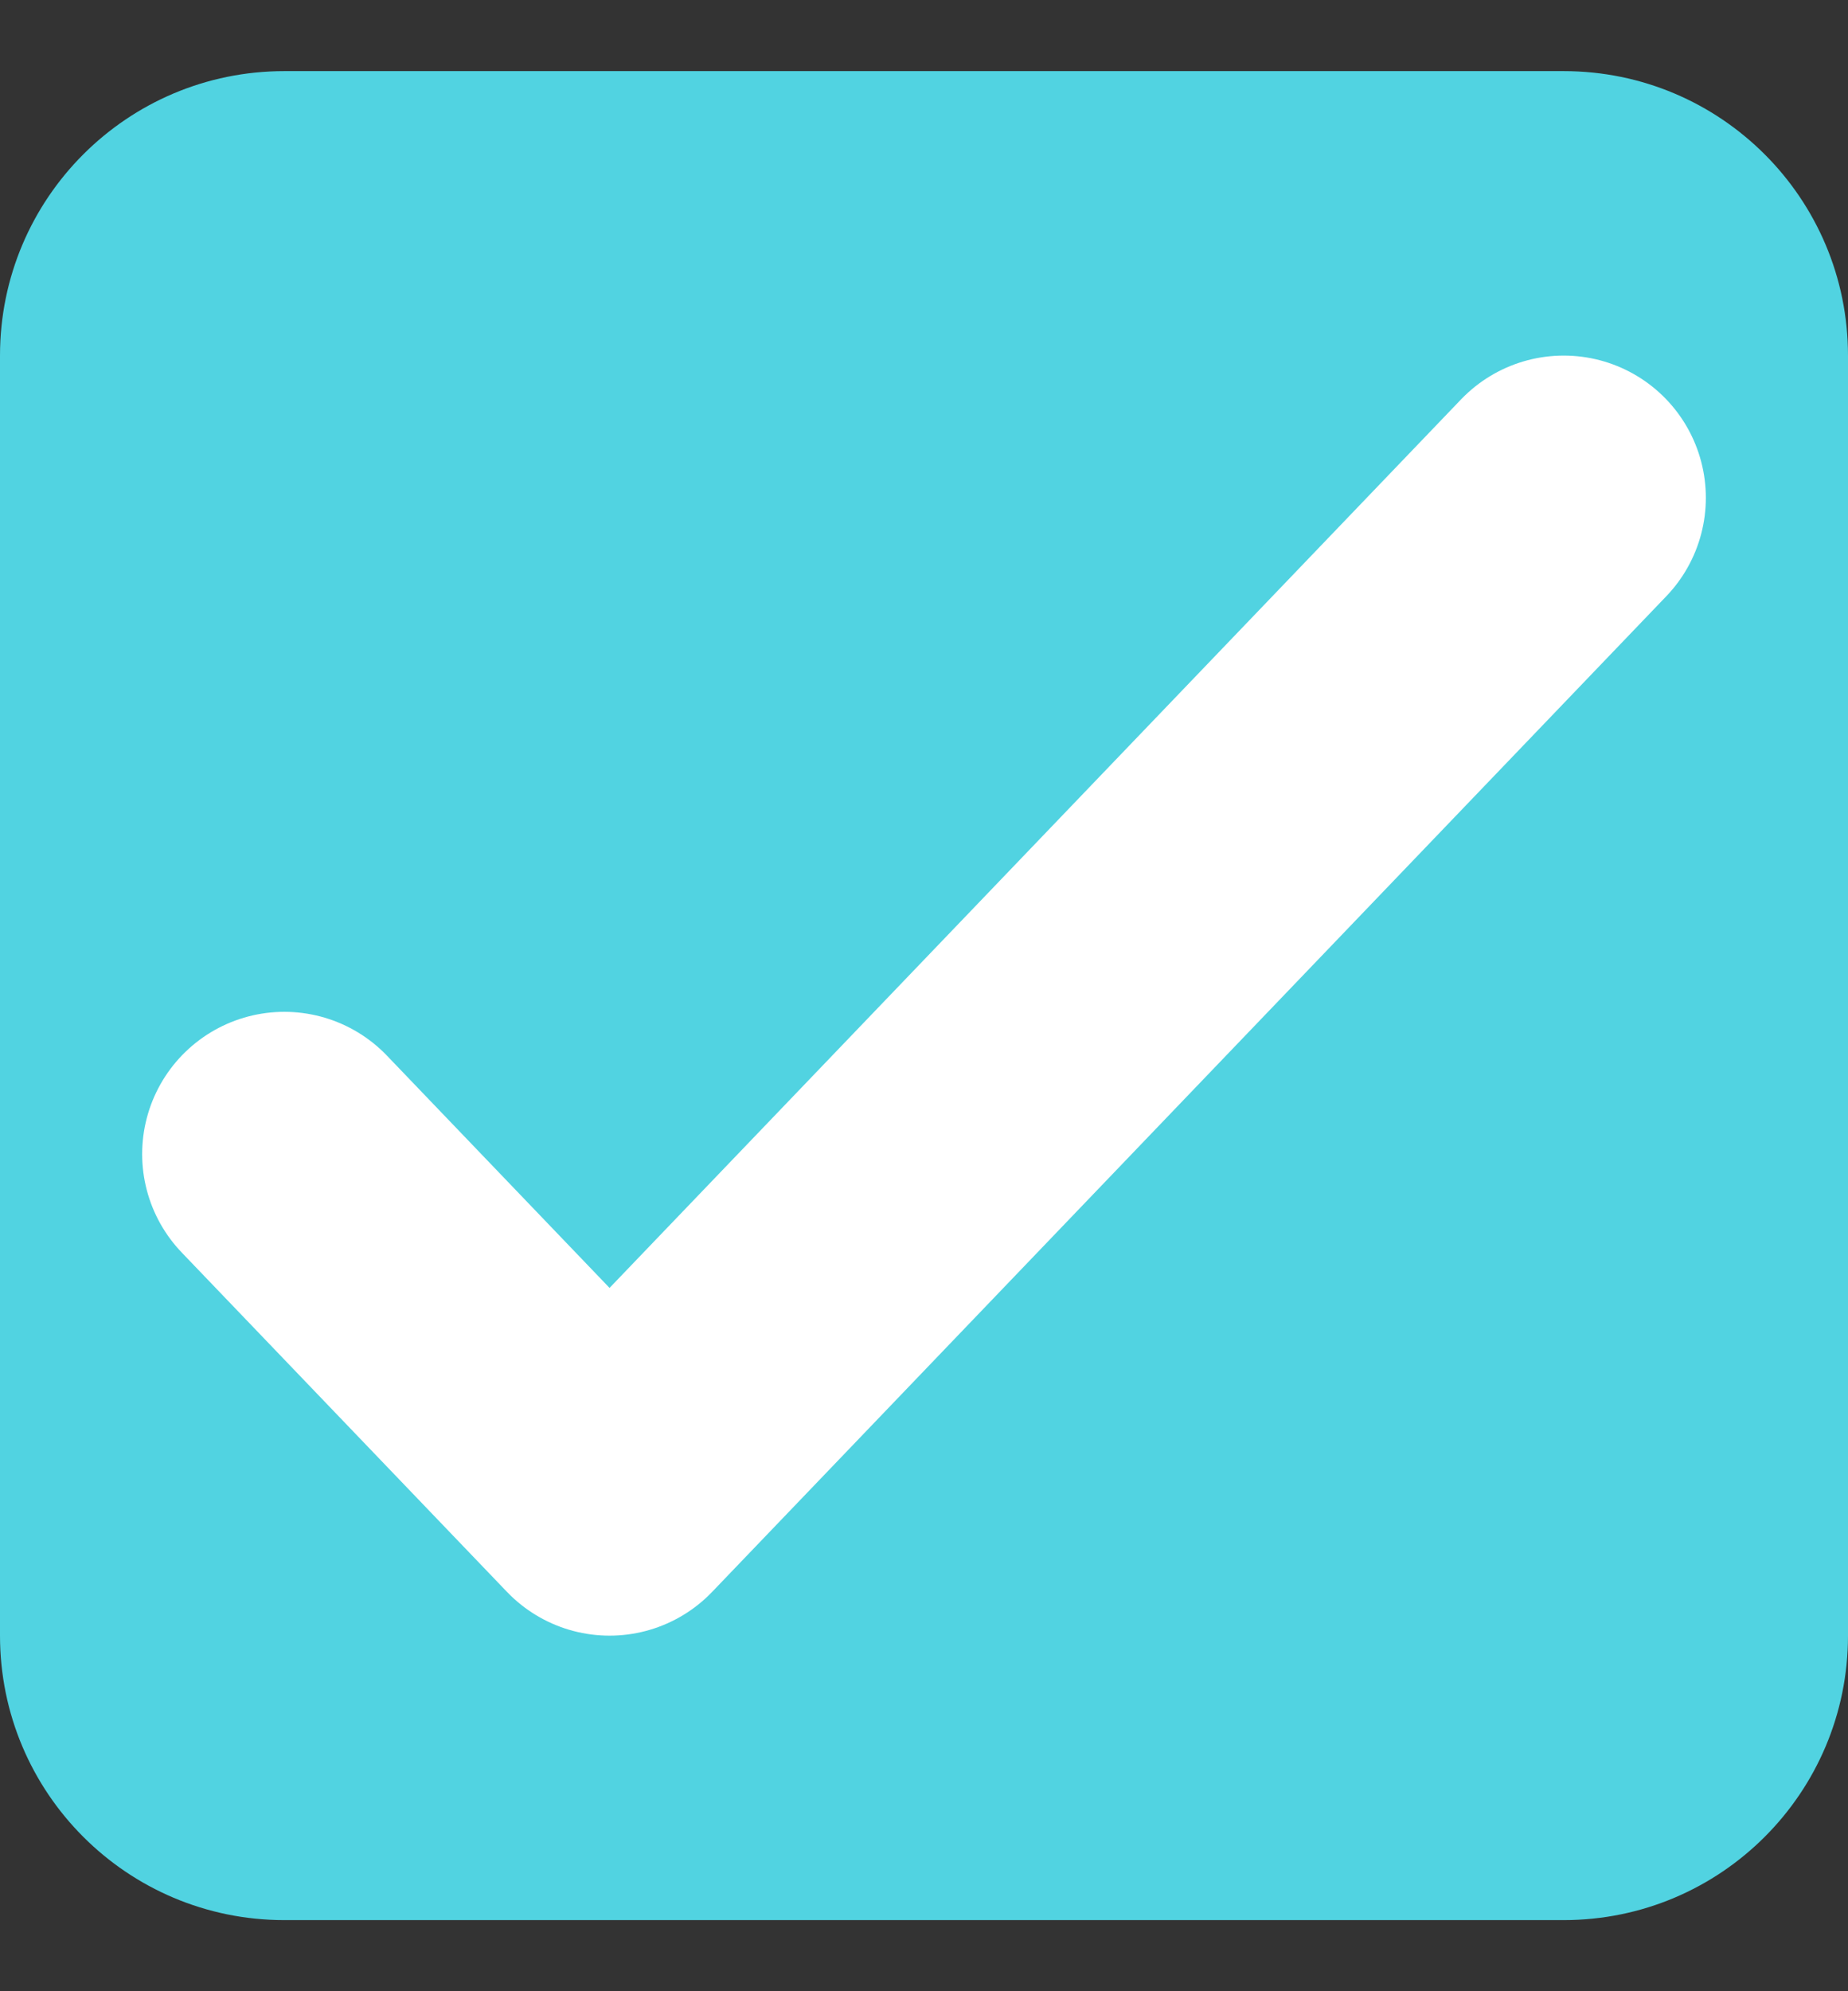 <svg width="13" height="14" viewBox="0 0 13 14" fill="none" xmlns="http://www.w3.org/2000/svg">
<rect x="0" y="0" width="13" height="14" fill="#333333" stroke="none"/>
<path d="M0 2.5C0 1.395 0.895 0.5 2 0.5H11C12.105 0.5 13 1.395 13 2.5V11.5C13 12.605 12.105 13.5 11 13.5H2C0.895 13.5 0 12.605 0 11.5V2.5Z" fill="#51D3E1"/>
<path d="M11 3.5L4.288 10.5L2 8.114" stroke="white" stroke-width="2" stroke-linecap="round" stroke-linejoin="round"/>
</svg>
